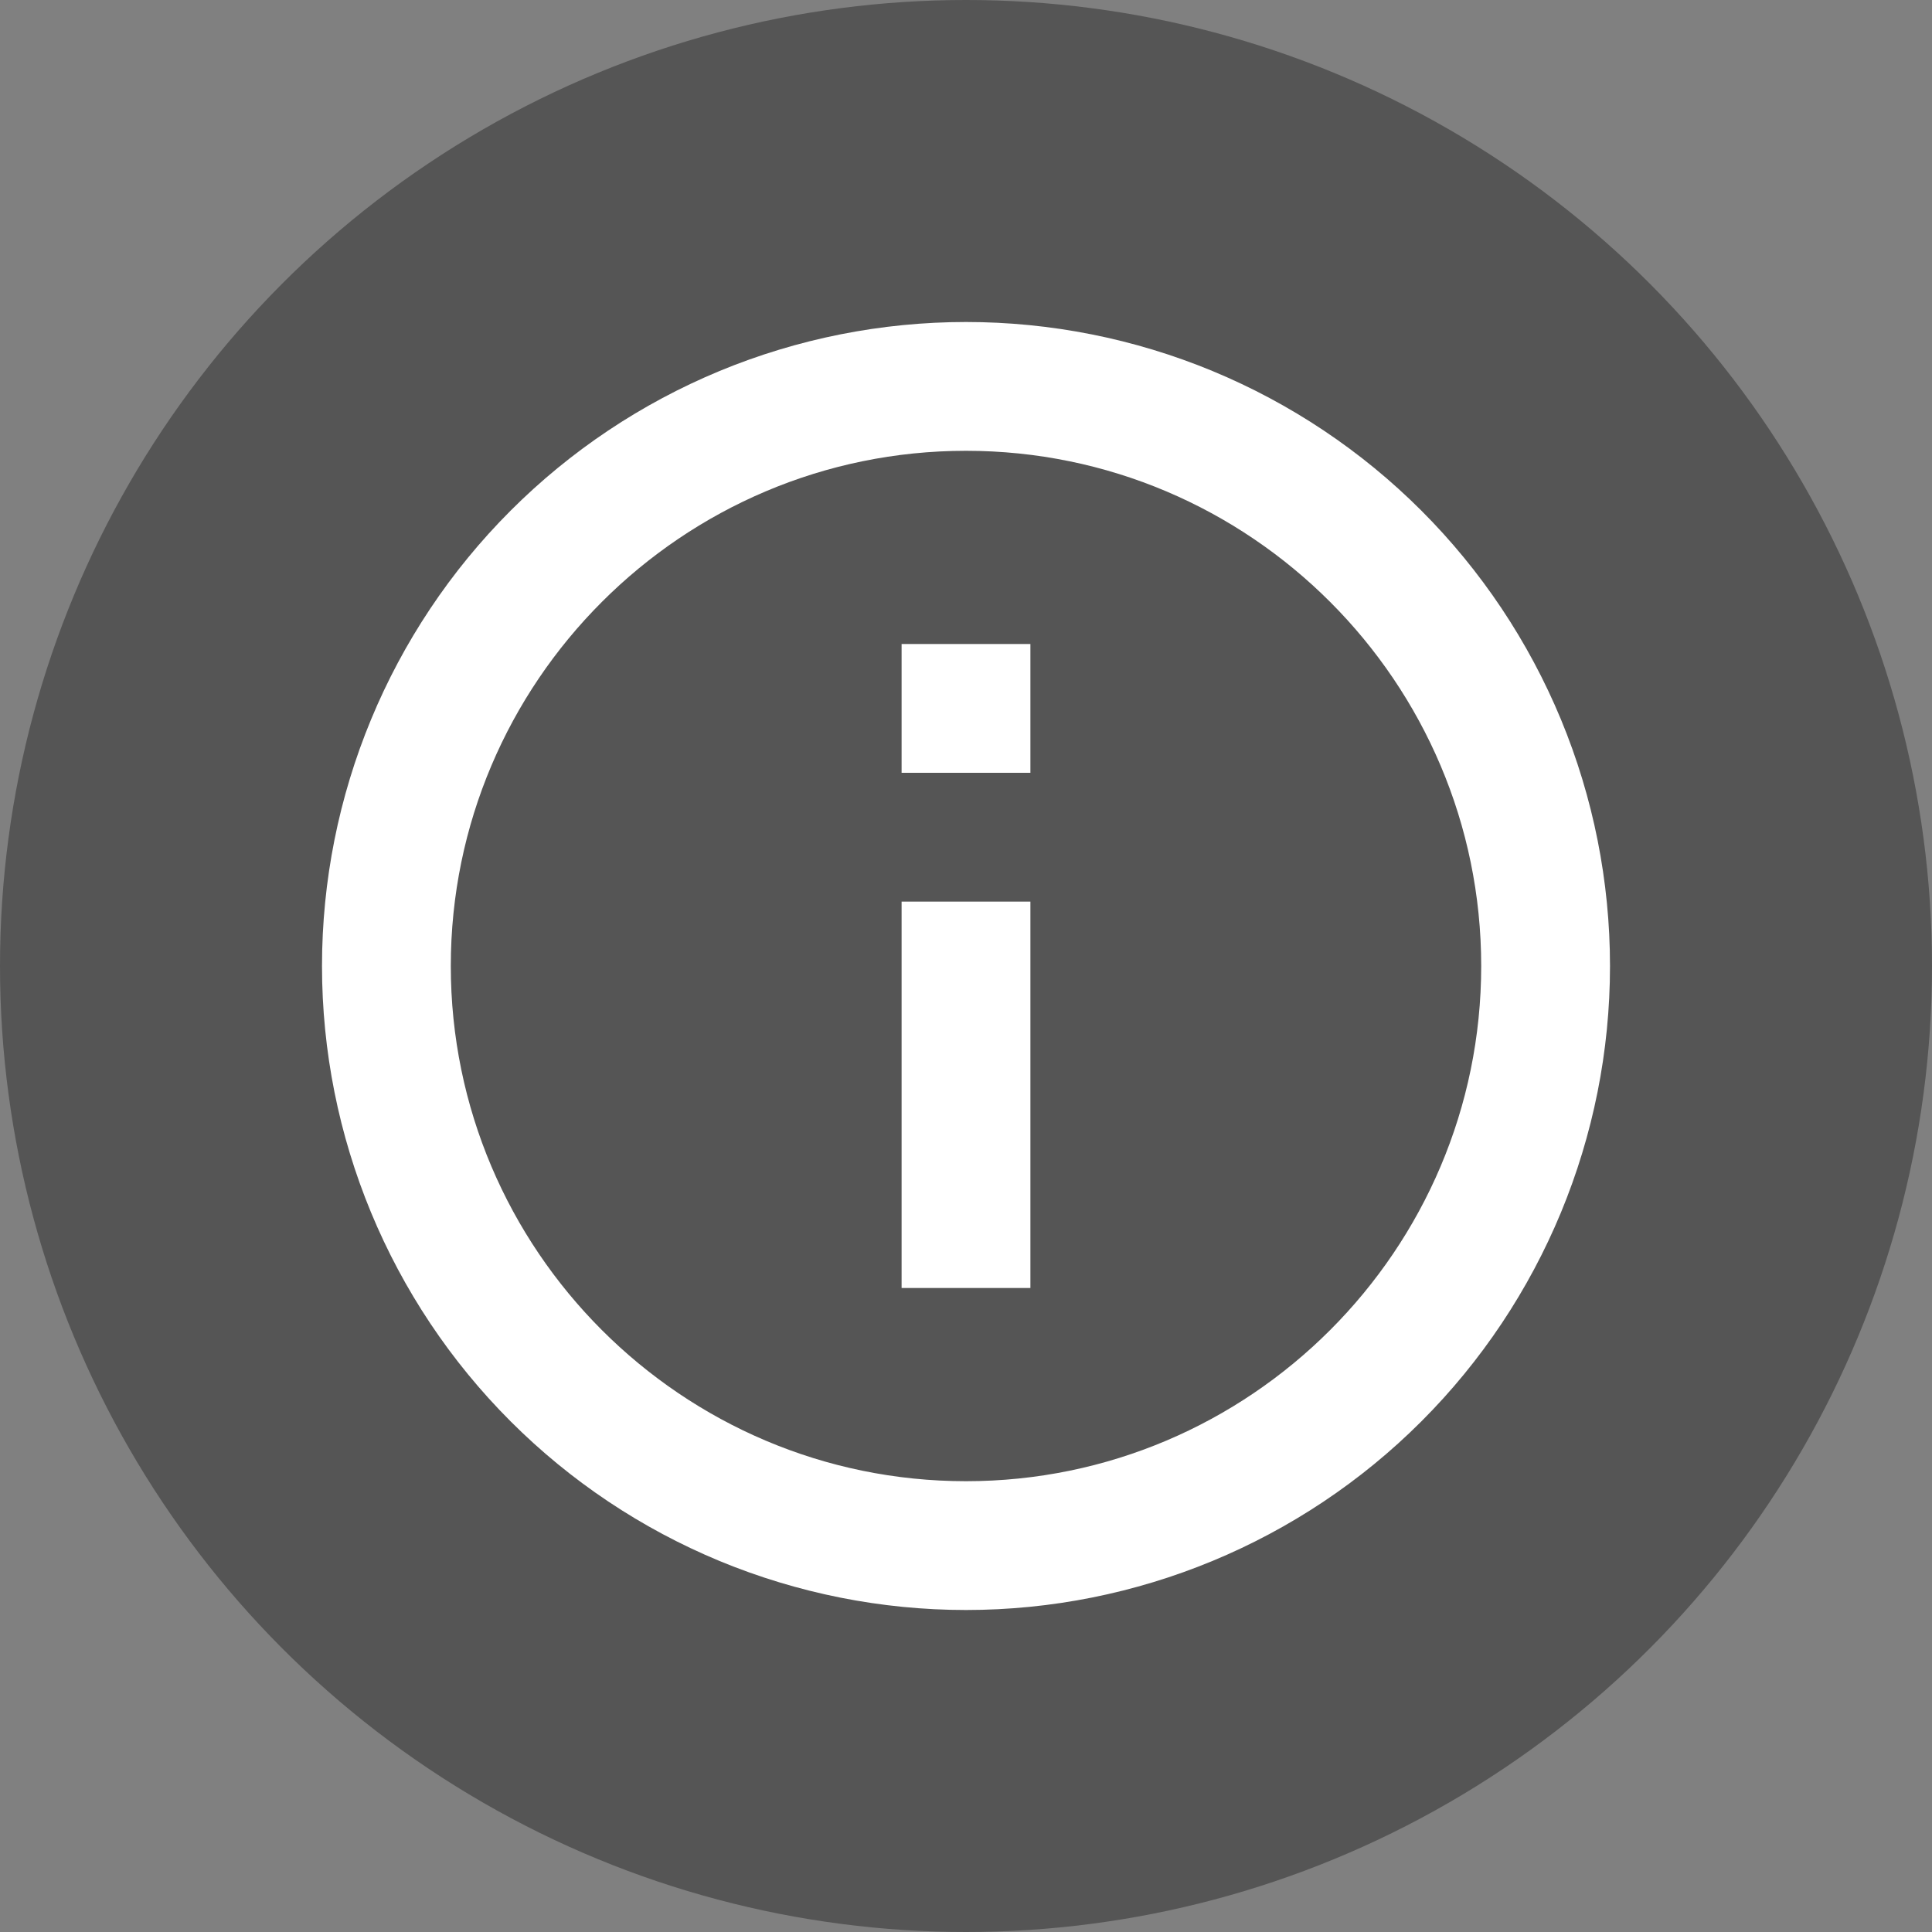 <svg width="30" height="30" viewBox="0 0 30 30" fill="none" xmlns="http://www.w3.org/2000/svg">
<rect x="0" y="0" width="30" height="30" fill="#808080" stroke="none"/>
<circle cx="15" cy="15" r="15" fill="#555555"/>
<g clip-path="url(#clip0_769_40683)">
<path d="M14 12H16V10H14M15 23C10.59 23 7 19.41 7 15C7 10.59 10.59 7 15 7C19.41 7 23 10.59 23 15C23 19.41 19.41 23 15 23ZM15 5C13.687 5 12.386 5.259 11.173 5.761C9.96 6.264 8.858 7 7.929 7.929C6.054 9.804 5 12.348 5 15C5 17.652 6.054 20.196 7.929 22.071C8.858 23 9.96 23.736 11.173 24.239C12.386 24.741 13.687 25 15 25C17.652 25 20.196 23.946 22.071 22.071C23.946 20.196 25 17.652 25 15C25 13.687 24.741 12.386 24.239 11.173C23.736 9.96 23 8.858 22.071 7.929C21.142 7 20.04 6.264 18.827 5.761C17.614 5.259 16.313 5 15 5ZM14 20H16V14H14V20Z" fill="white"/>
</g>
<defs>
<clipPath id="clip0_769_40683">
<rect width="20" height="20" fill="white" transform="translate(5 5)"/>
</clipPath>
</defs>
</svg>

